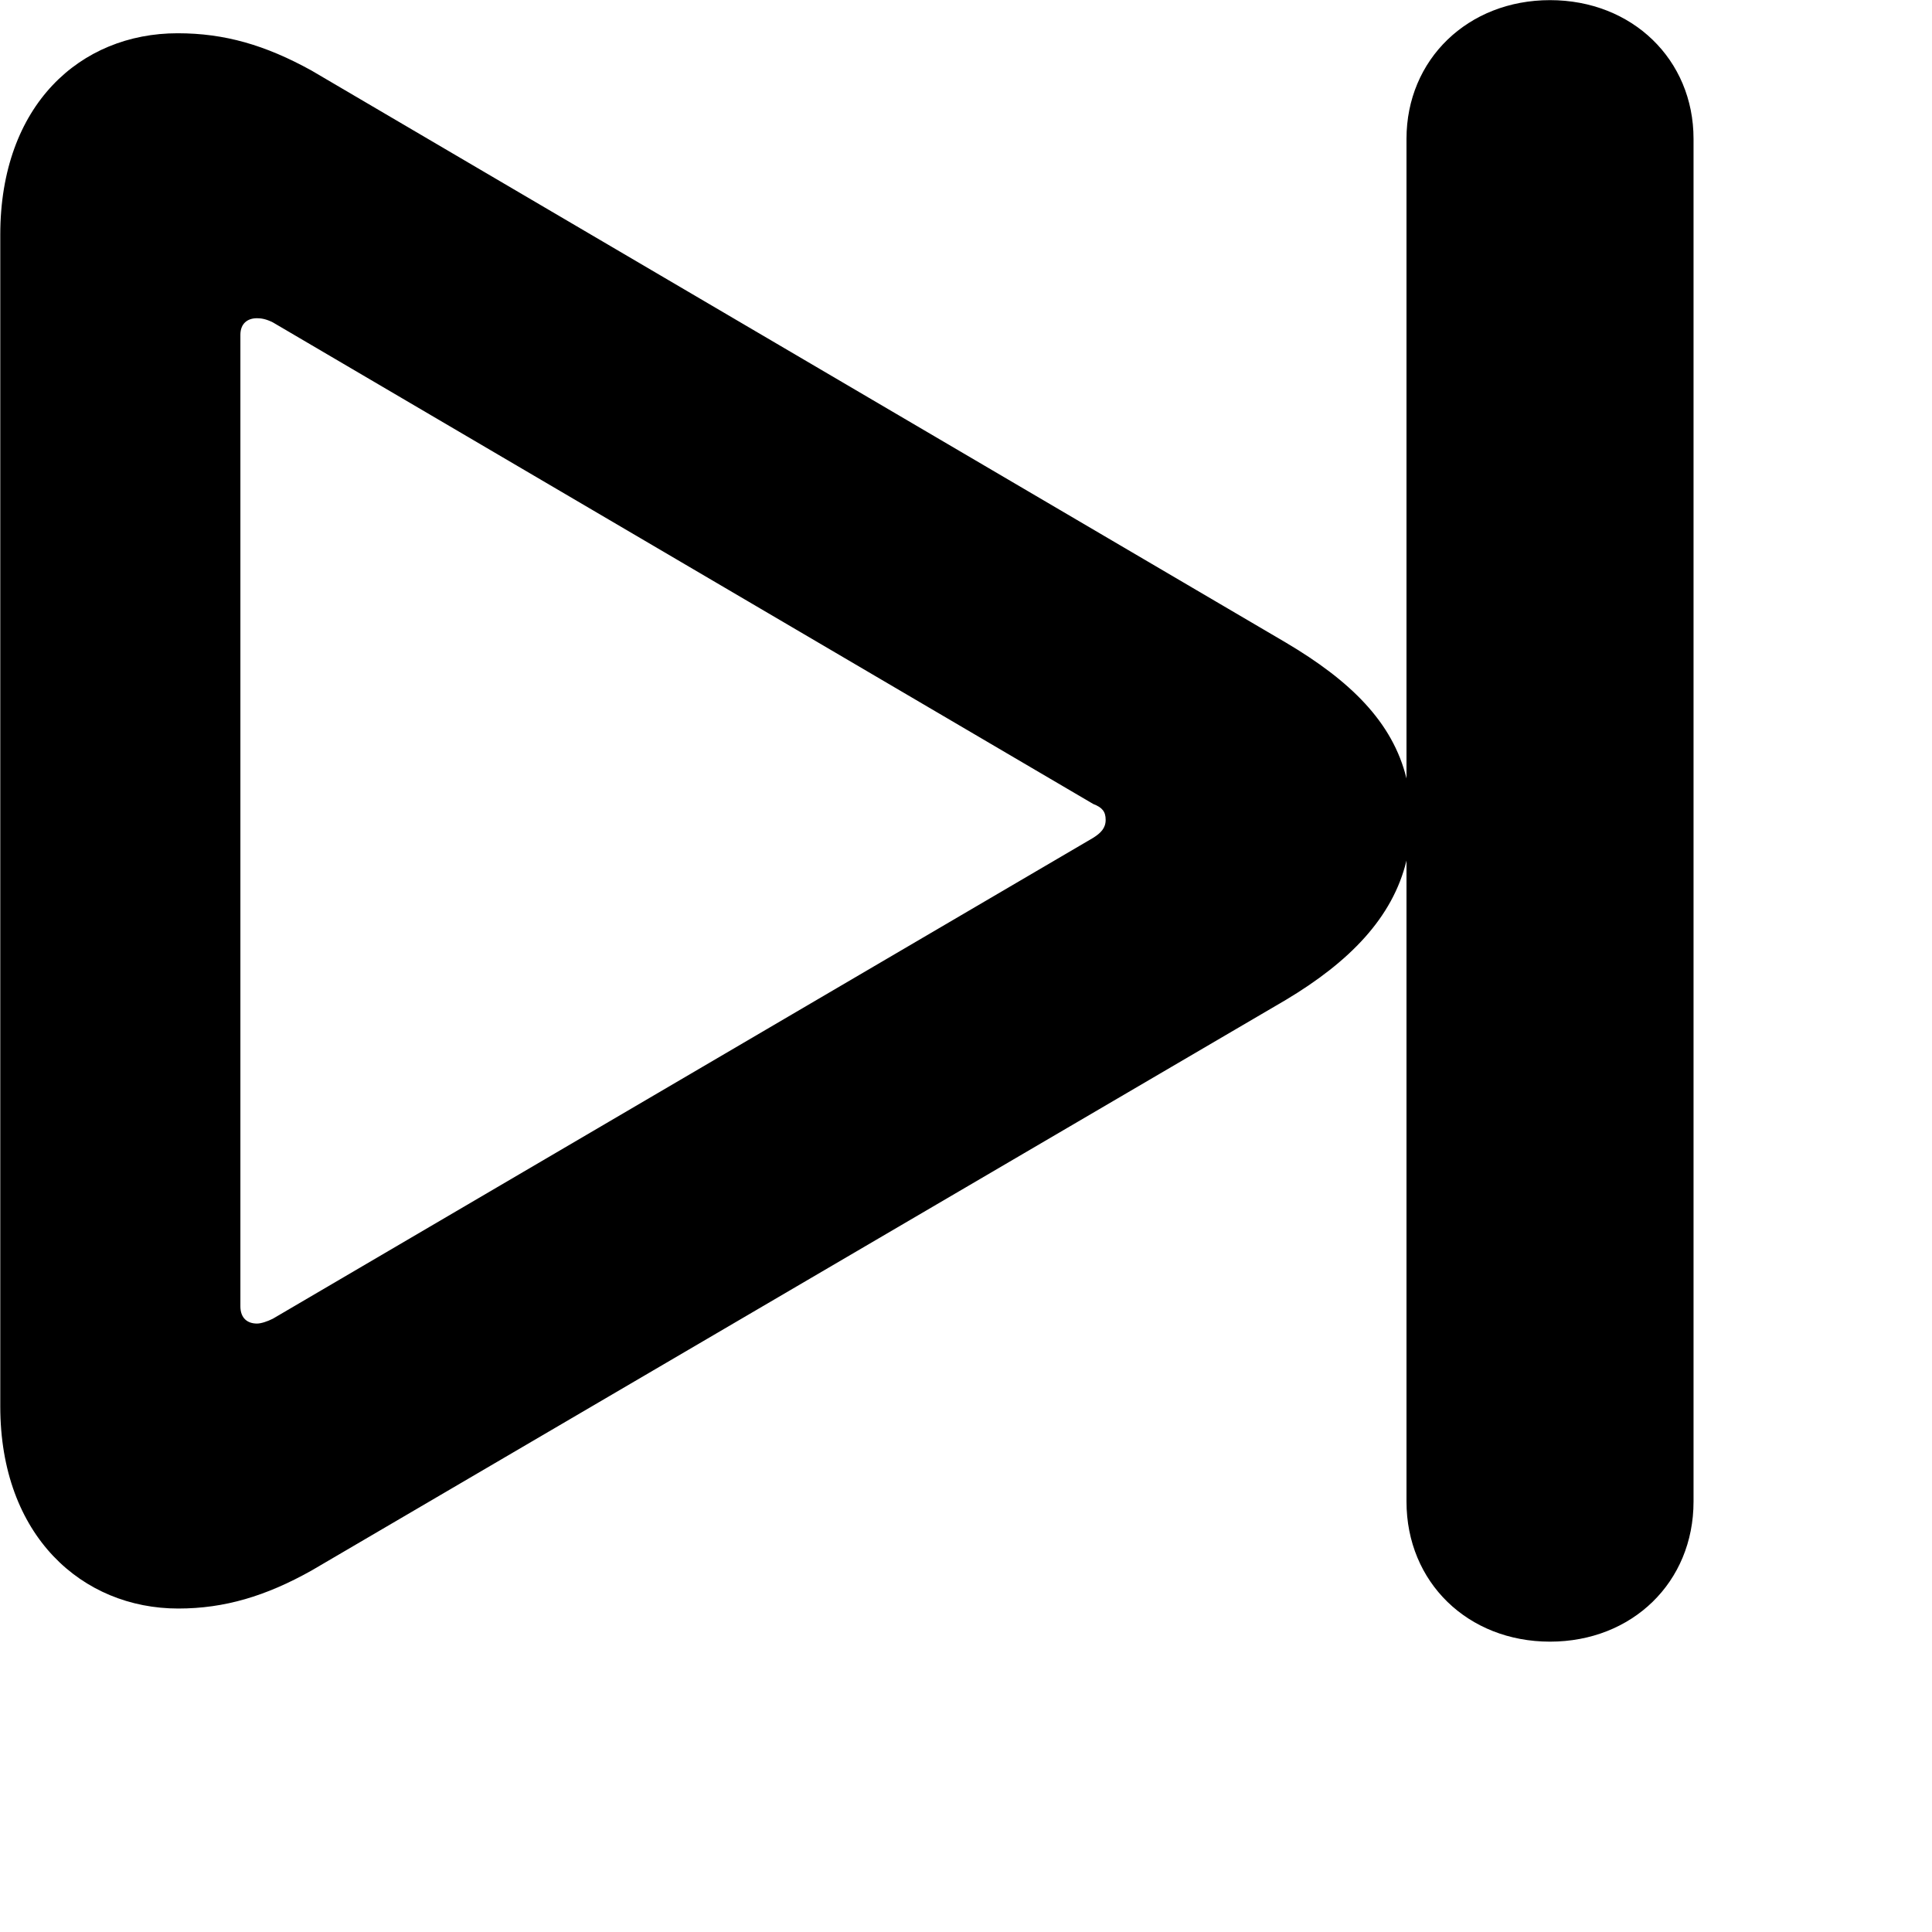 <svg xmlns="http://www.w3.org/2000/svg" viewBox="0 0 28 28" width="28" height="28">
  <path d="M2.584 23.312C3.254 23.312 3.854 23.132 4.514 22.762L18.634 14.492C19.554 13.942 20.184 13.302 20.384 12.472V21.762C20.384 22.932 21.274 23.792 22.464 23.792C23.654 23.792 24.544 22.932 24.544 21.762V2.012C24.544 0.862 23.654 0.002 22.464 0.002C21.274 0.002 20.384 0.862 20.384 2.012V11.282C20.184 10.462 19.564 9.862 18.634 9.312L4.514 1.022C3.844 0.652 3.254 0.482 2.574 0.482C1.164 0.482 0.004 1.522 0.004 3.402V20.382C0.004 22.262 1.194 23.312 2.584 23.312ZM3.724 19.182C3.584 19.182 3.484 19.102 3.484 18.932V4.852C3.484 4.692 3.584 4.612 3.724 4.612C3.784 4.612 3.854 4.622 3.954 4.672L15.844 11.652C15.974 11.702 16.024 11.762 16.024 11.882C16.024 12.002 15.954 12.072 15.844 12.142L3.954 19.112C3.874 19.152 3.784 19.182 3.724 19.182Z" />
</svg>